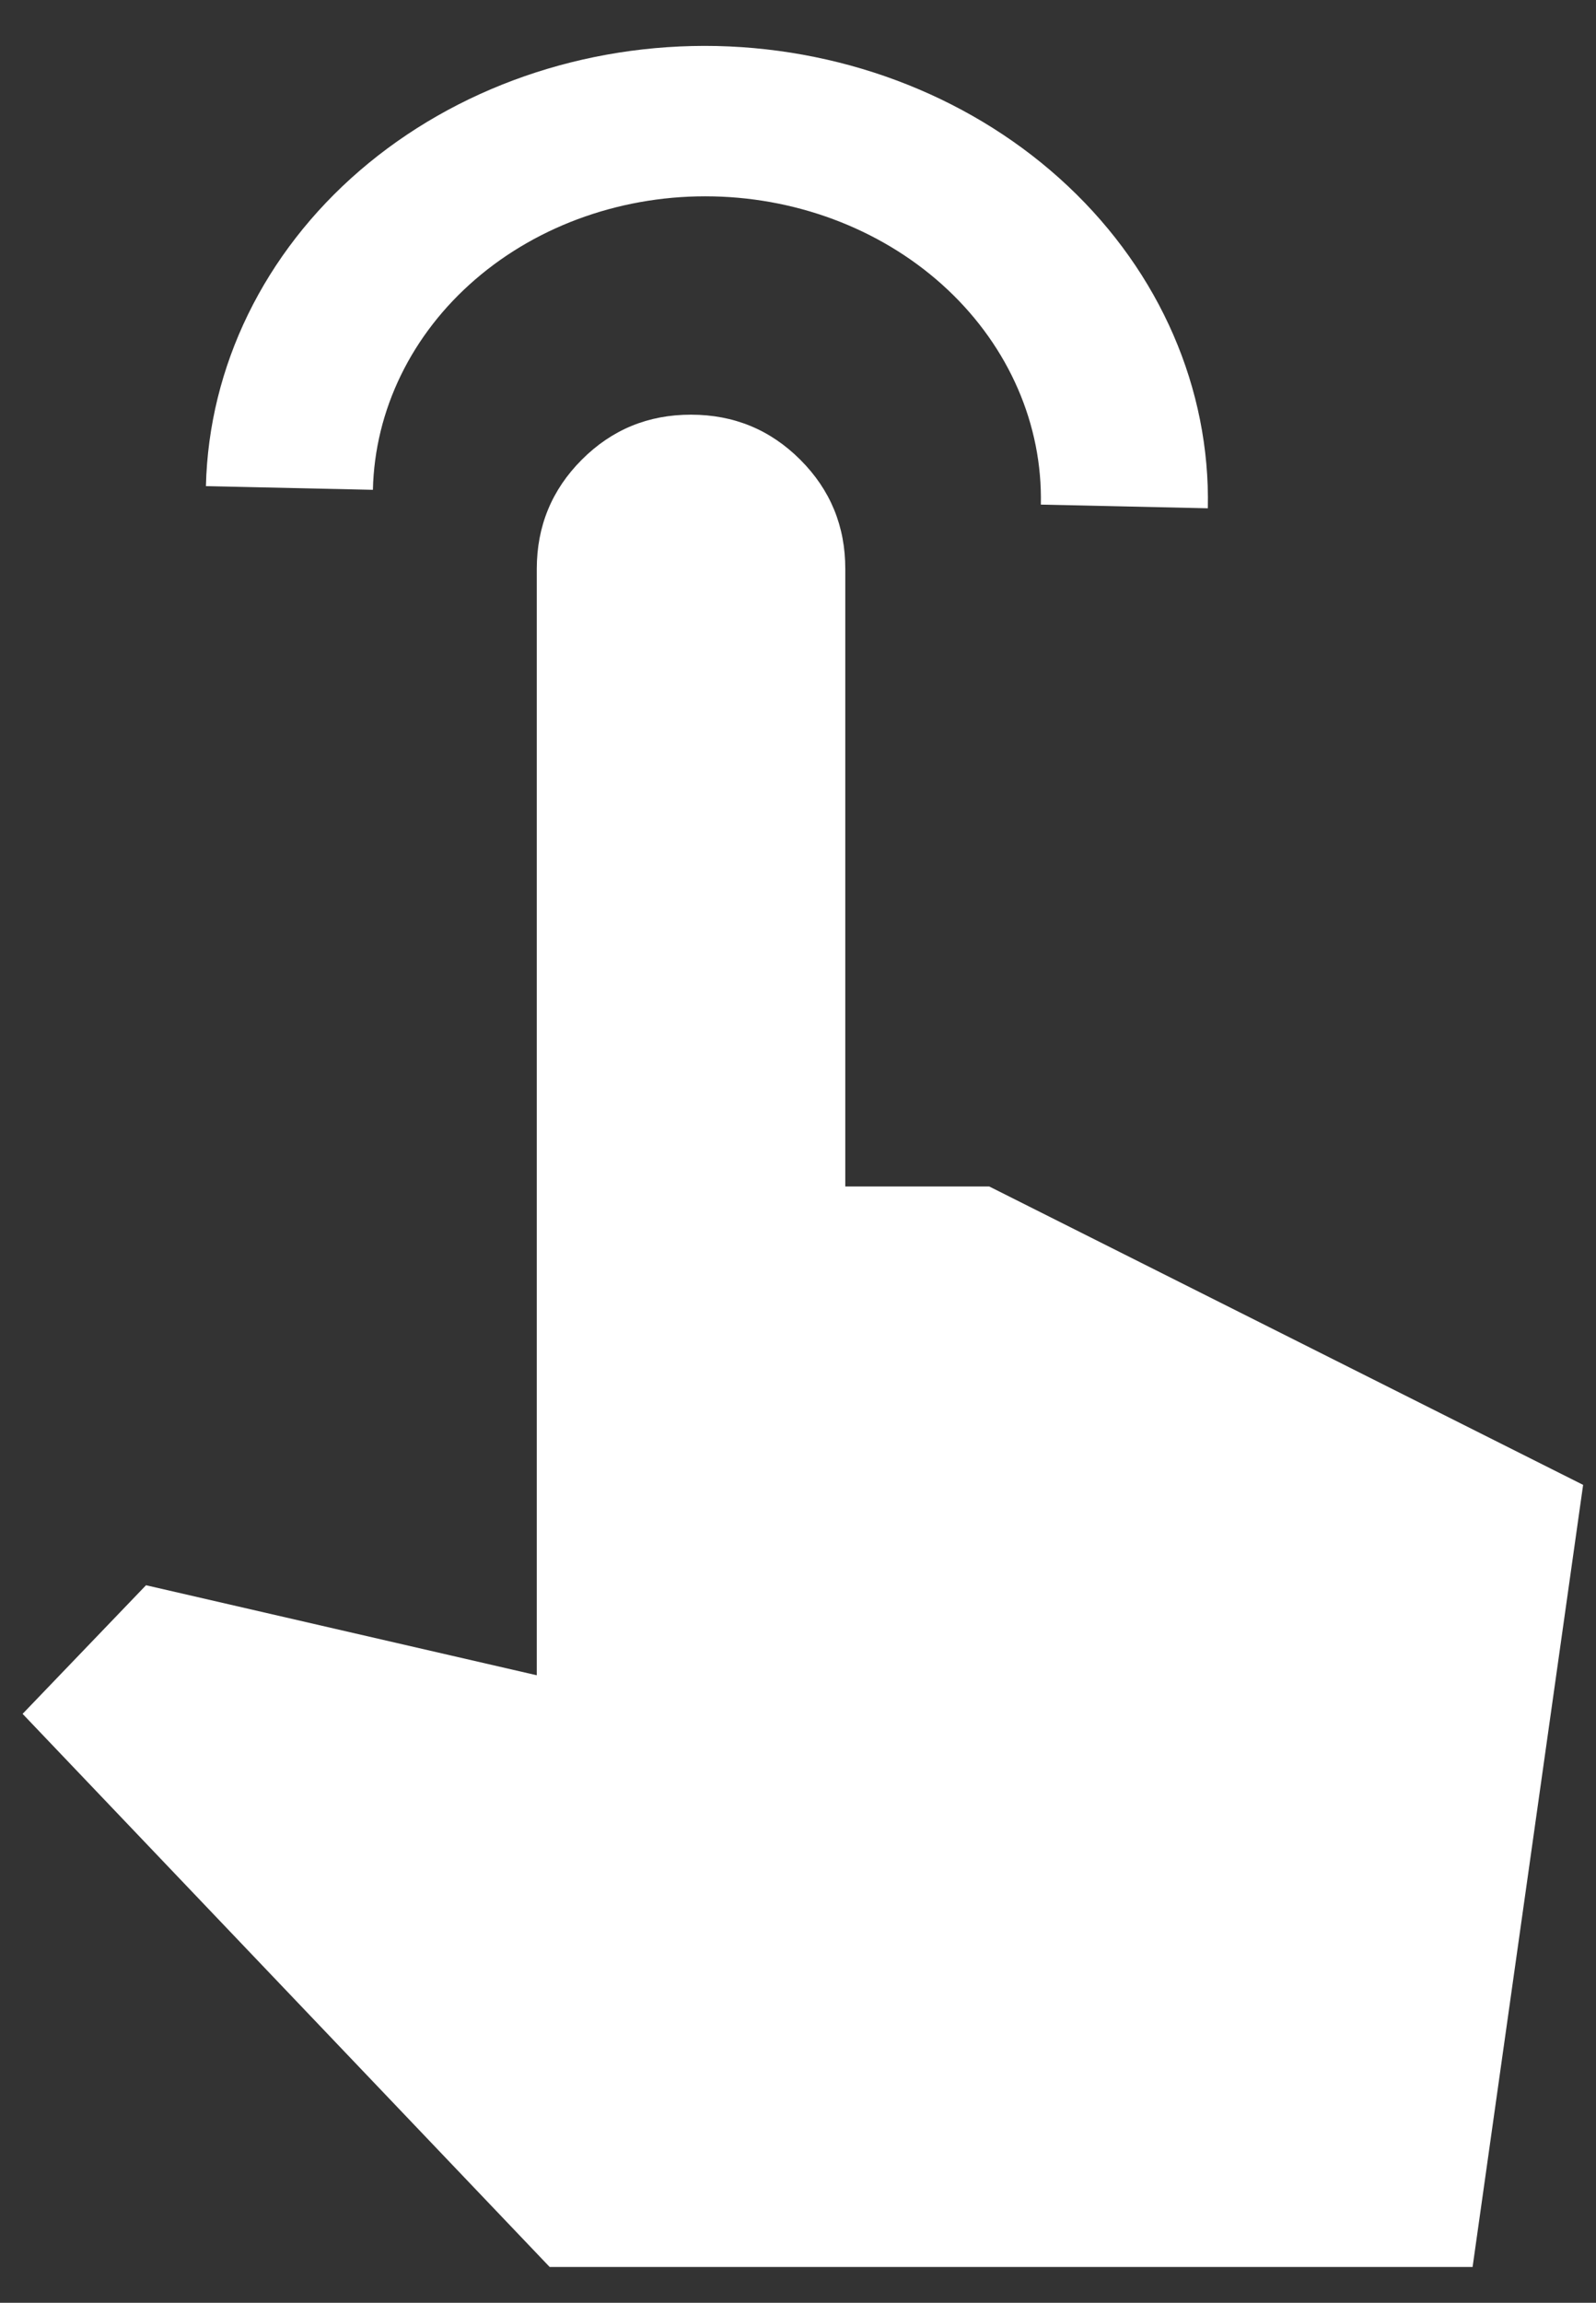 <svg width="43" height="62" viewBox="0 0 43 62" fill="none" xmlns="http://www.w3.org/2000/svg">
<rect x="0" y="0" width="43" height="62" fill="#333333" stroke="none"/>
<path d="M19.313 1.239C22.892 1.321 26.294 2.678 28.774 5.012C31.254 7.345 32.609 10.464 32.542 13.685L28.043 13.586C28.09 11.438 27.188 9.357 25.534 7.801C23.88 6.245 21.61 5.341 19.224 5.288C16.838 5.235 14.53 6.038 12.809 7.52C11.088 9.001 10.095 11.04 10.047 13.188L5.548 13.089C5.624 9.868 7.115 6.812 9.696 4.59C12.276 2.369 15.735 1.163 19.313 1.239Z" fill="white"/>
<path d="M14.809 61.036L0.609 46.144L3.934 42.681L14.462 45.105V15.321C14.462 14.167 14.867 13.185 15.676 12.376C16.485 11.567 17.466 11.163 18.618 11.165C19.773 11.165 20.754 11.57 21.563 12.379C22.372 13.188 22.776 14.168 22.774 15.321V31.945H26.653L42.653 39.979L39.675 61.036H14.809Z" fill="white"/>
</svg>
